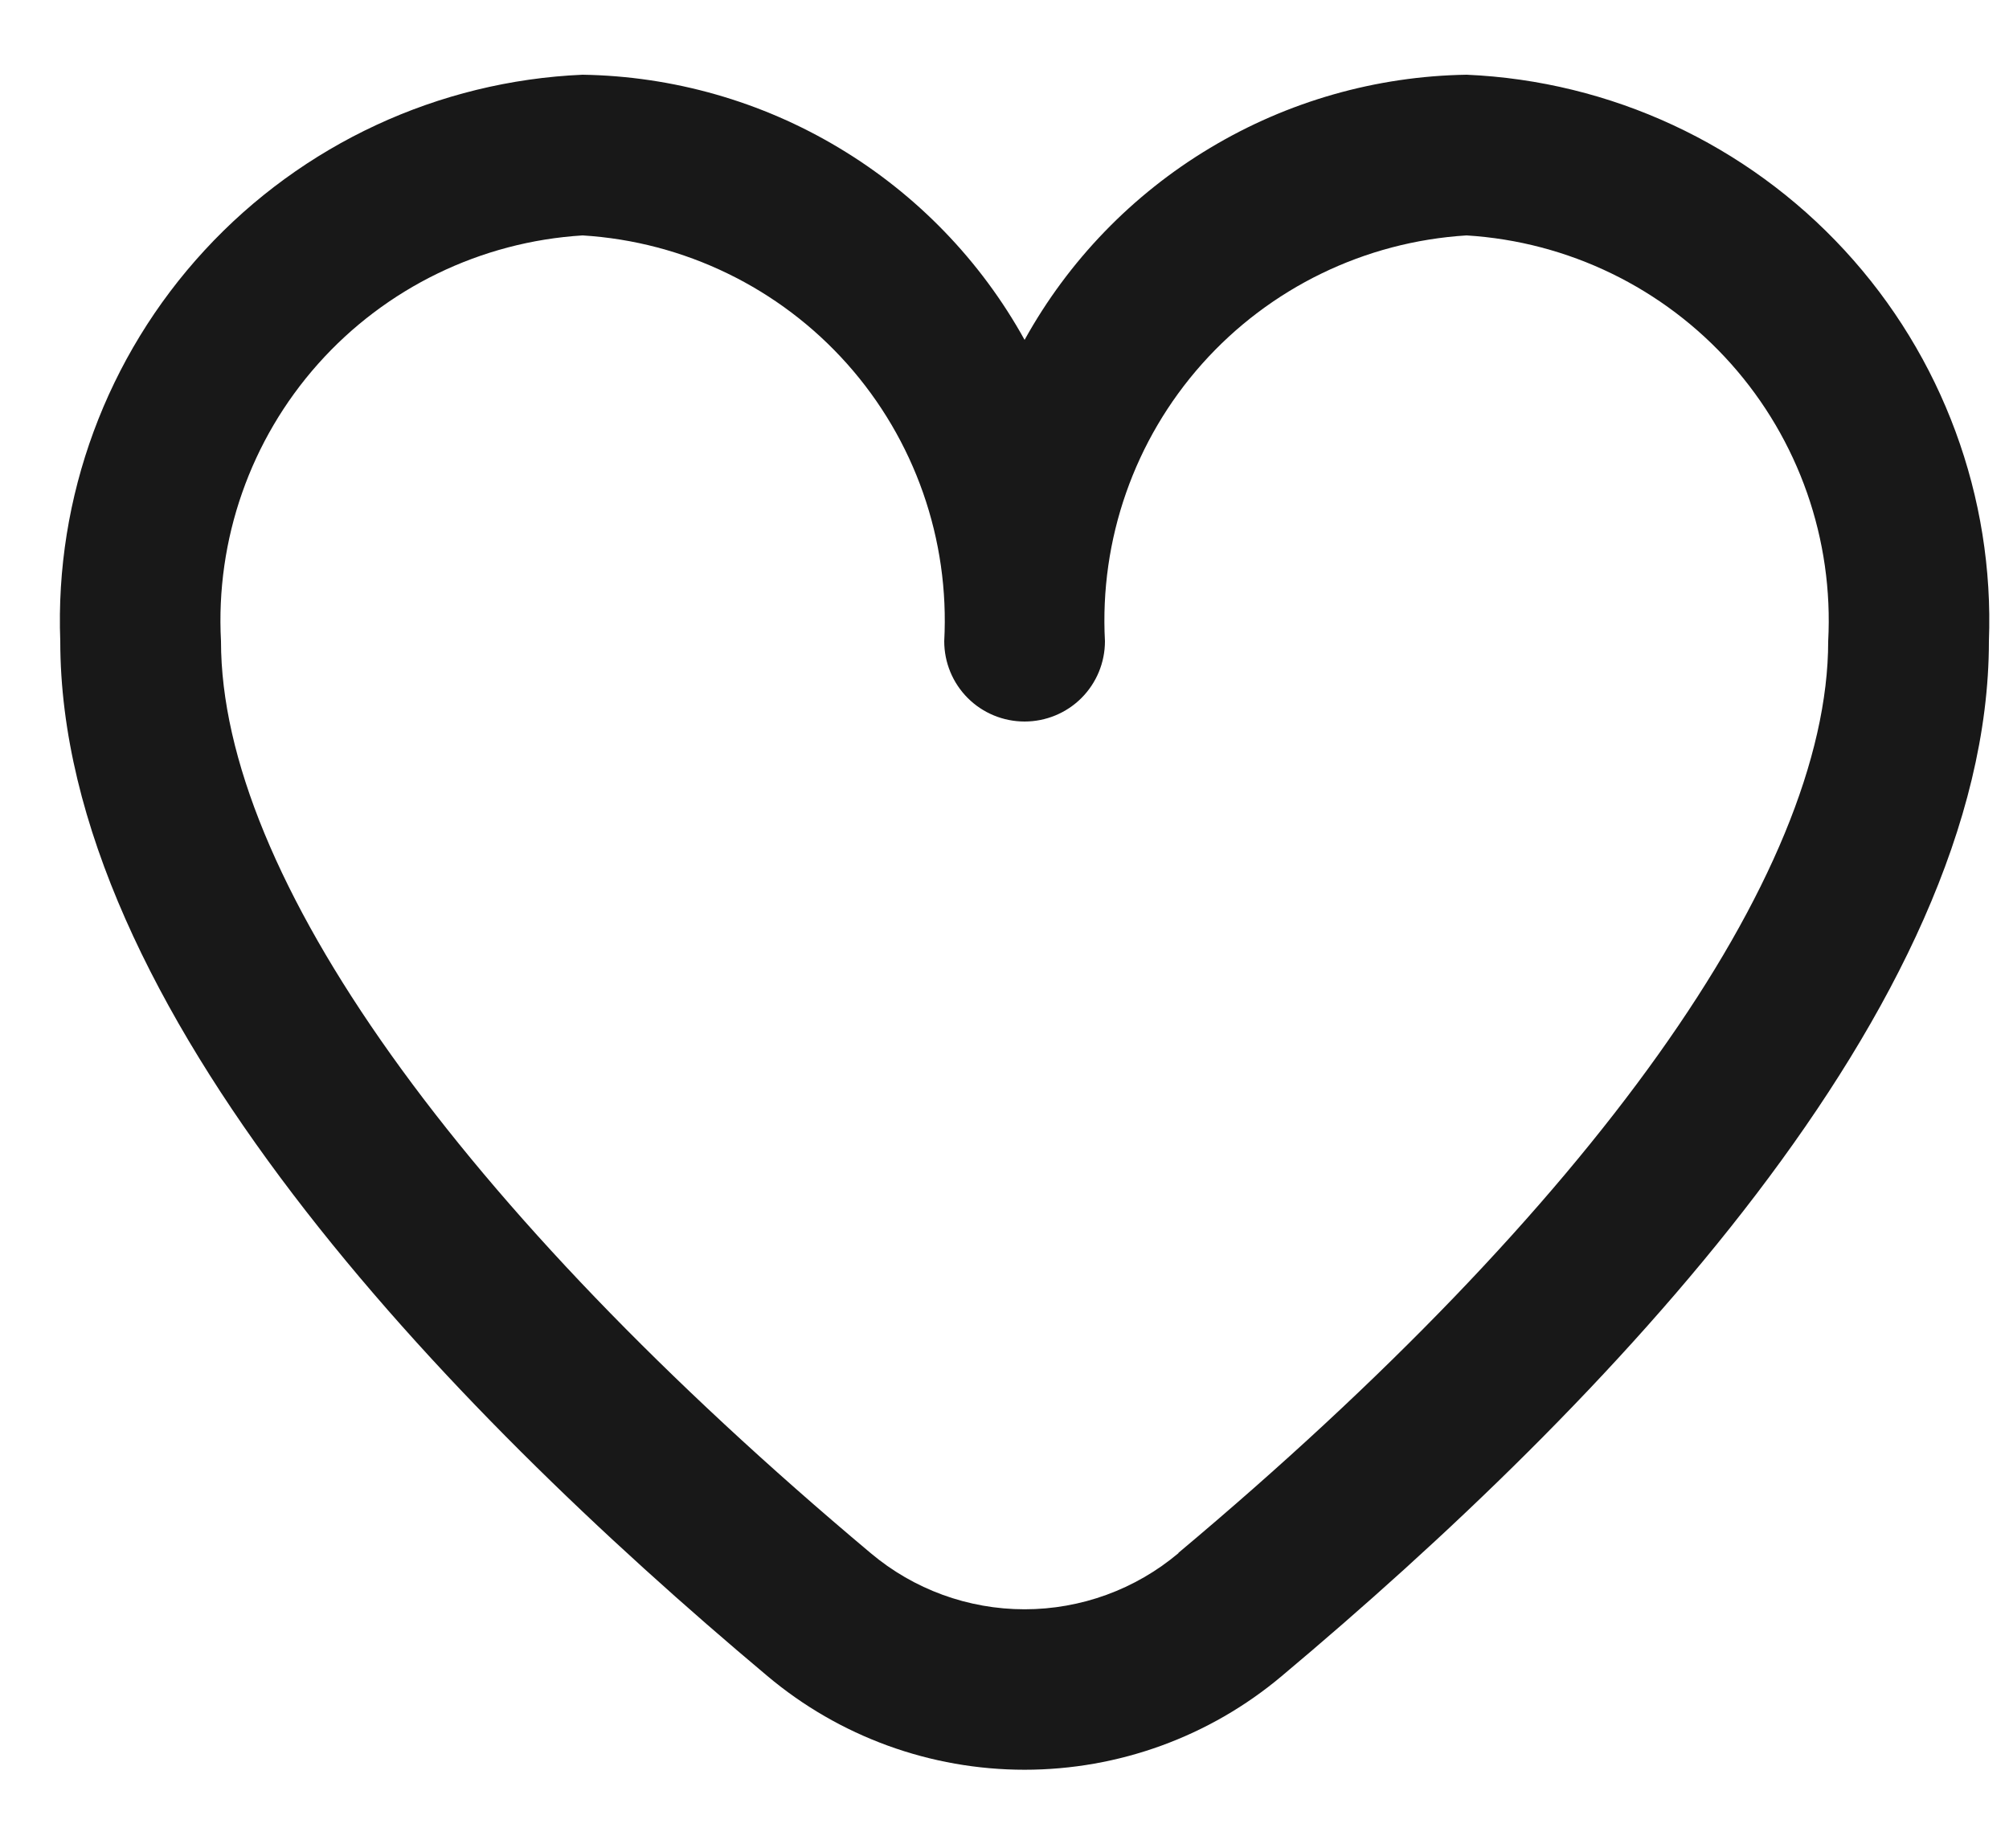 <svg width="25" height="23" viewBox="0 0 25 23" fill="none" xmlns="http://www.w3.org/2000/svg">
<path d="M18.25 0.93C17.124 0.948 16.022 1.262 15.057 1.842C14.091 2.421 13.295 3.245 12.75 4.23C12.205 3.245 11.409 2.421 10.443 1.842C9.478 1.262 8.376 0.948 7.25 0.93C5.455 1.008 3.764 1.794 2.546 3.115C1.328 4.436 0.682 6.185 0.75 7.98C0.75 12.527 5.536 17.493 9.55 20.86C10.446 21.614 11.579 22.026 12.75 22.026C13.921 22.026 15.054 21.614 15.95 20.86C19.964 17.493 24.75 12.527 24.75 7.98C24.818 6.185 24.172 4.436 22.954 3.115C21.736 1.794 20.045 1.008 18.25 0.93ZM14.665 19.33C14.129 19.782 13.451 20.029 12.75 20.029C12.049 20.029 11.371 19.782 10.835 19.33C5.697 15.019 2.75 10.883 2.75 7.98C2.682 6.715 3.116 5.474 3.959 4.528C4.802 3.582 5.985 3.008 7.25 2.93C8.515 3.008 9.698 3.582 10.541 4.528C11.384 5.474 11.818 6.715 11.75 7.98C11.75 8.246 11.855 8.5 12.043 8.688C12.23 8.875 12.485 8.98 12.75 8.98C13.015 8.98 13.27 8.875 13.457 8.688C13.645 8.5 13.75 8.246 13.75 7.98C13.682 6.715 14.116 5.474 14.959 4.528C15.802 3.582 16.985 3.008 18.25 2.93C19.515 3.008 20.698 3.582 21.541 4.528C22.384 5.474 22.818 6.715 22.75 7.98C22.75 10.883 19.803 15.019 14.665 19.326V19.33Z" fill="#181818"/>
</svg>
